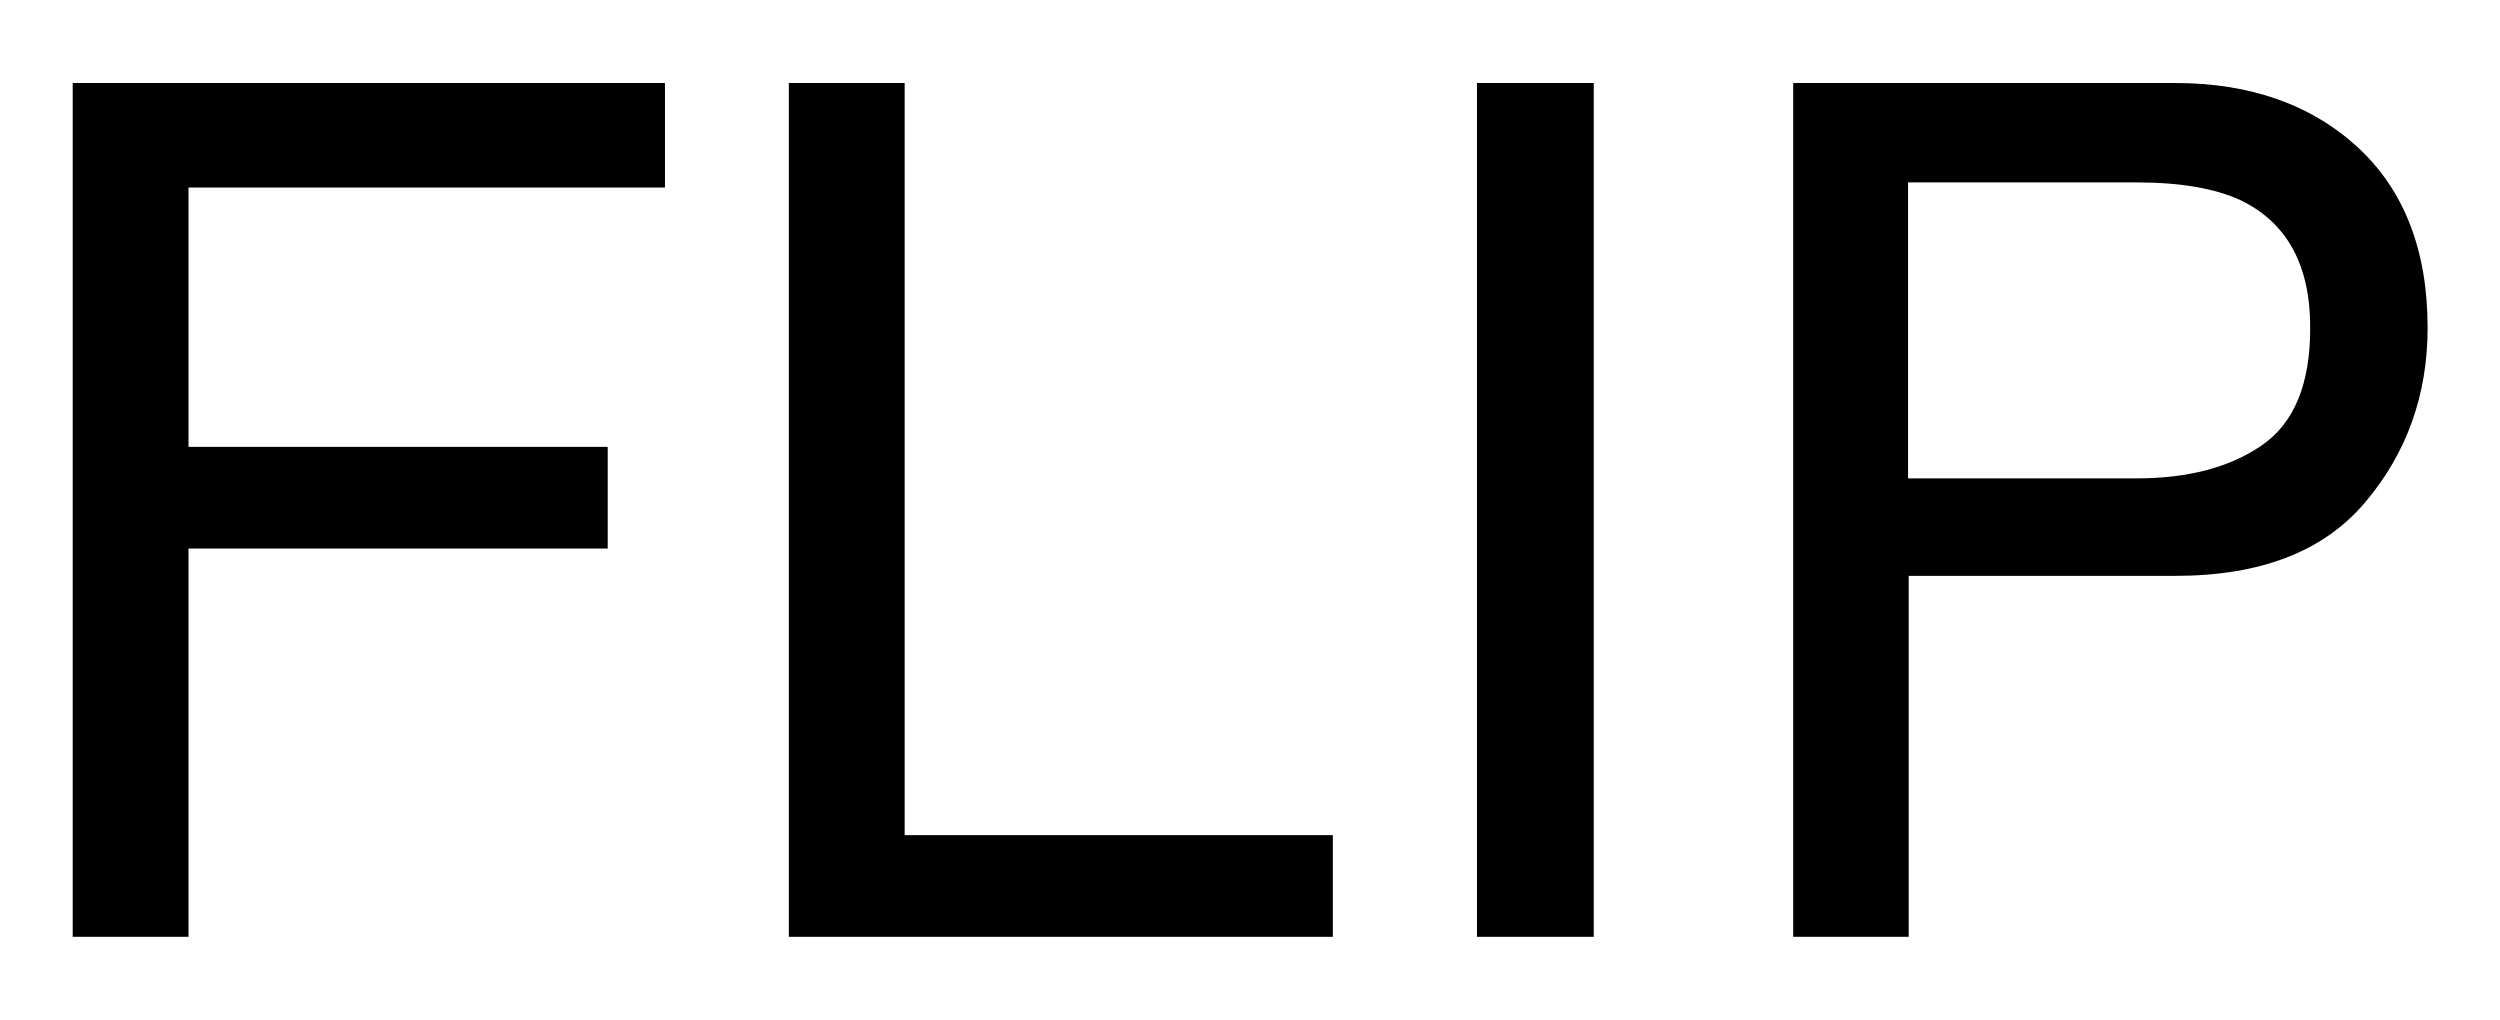 <?xml version="1.0" encoding="utf-8"?>
<!-- Generator: Adobe Illustrator 24.2.3, SVG Export Plug-In . SVG Version: 6.00 Build 0)  -->
<svg version="1.1" id="Layer_1" xmlns="http://www.w3.org/2000/svg" xmlns:xlink="http://www.w3.org/1999/xlink" x="0px" y="0px"
	 viewBox="0 0 77.71 31.71" style="enable-background:new 0 0 77.71 31.71;" xml:space="preserve">
<style type="text/css">
	.st0{fill:#B22CFF;}
	.st1{fill:#FFFFFF;}
</style>
<g>
	<path d="M2.26,2.58h18.41v3.25H5.86v8.06h13.03v3.16H5.86v12.07h-3.6V2.58z"/>
	<path d="M24.52,2.58h3.6v23.38h13.31v3.16H24.52V2.58z"/>
	<path d="M45.91,2.58h3.63v26.54h-3.63V2.58z"/>
	<path d="M55.72,2.58h11.88c2.35,0,4.24,0.67,5.69,2c1.44,1.33,2.17,3.2,2.17,5.61c0,2.07-0.64,3.88-1.93,5.41
		c-1.29,1.54-3.26,2.3-5.91,2.3h-8.29v11.22h-3.59V2.58z M69.66,6.23c-0.79-0.37-1.87-0.56-3.25-0.56h-7.1v9.2h7.1
		c1.6,0,2.9-0.34,3.9-1.03c1-0.69,1.5-1.9,1.5-3.63C71.82,8.26,71.1,6.93,69.66,6.23z"/>
</g>
</svg>

